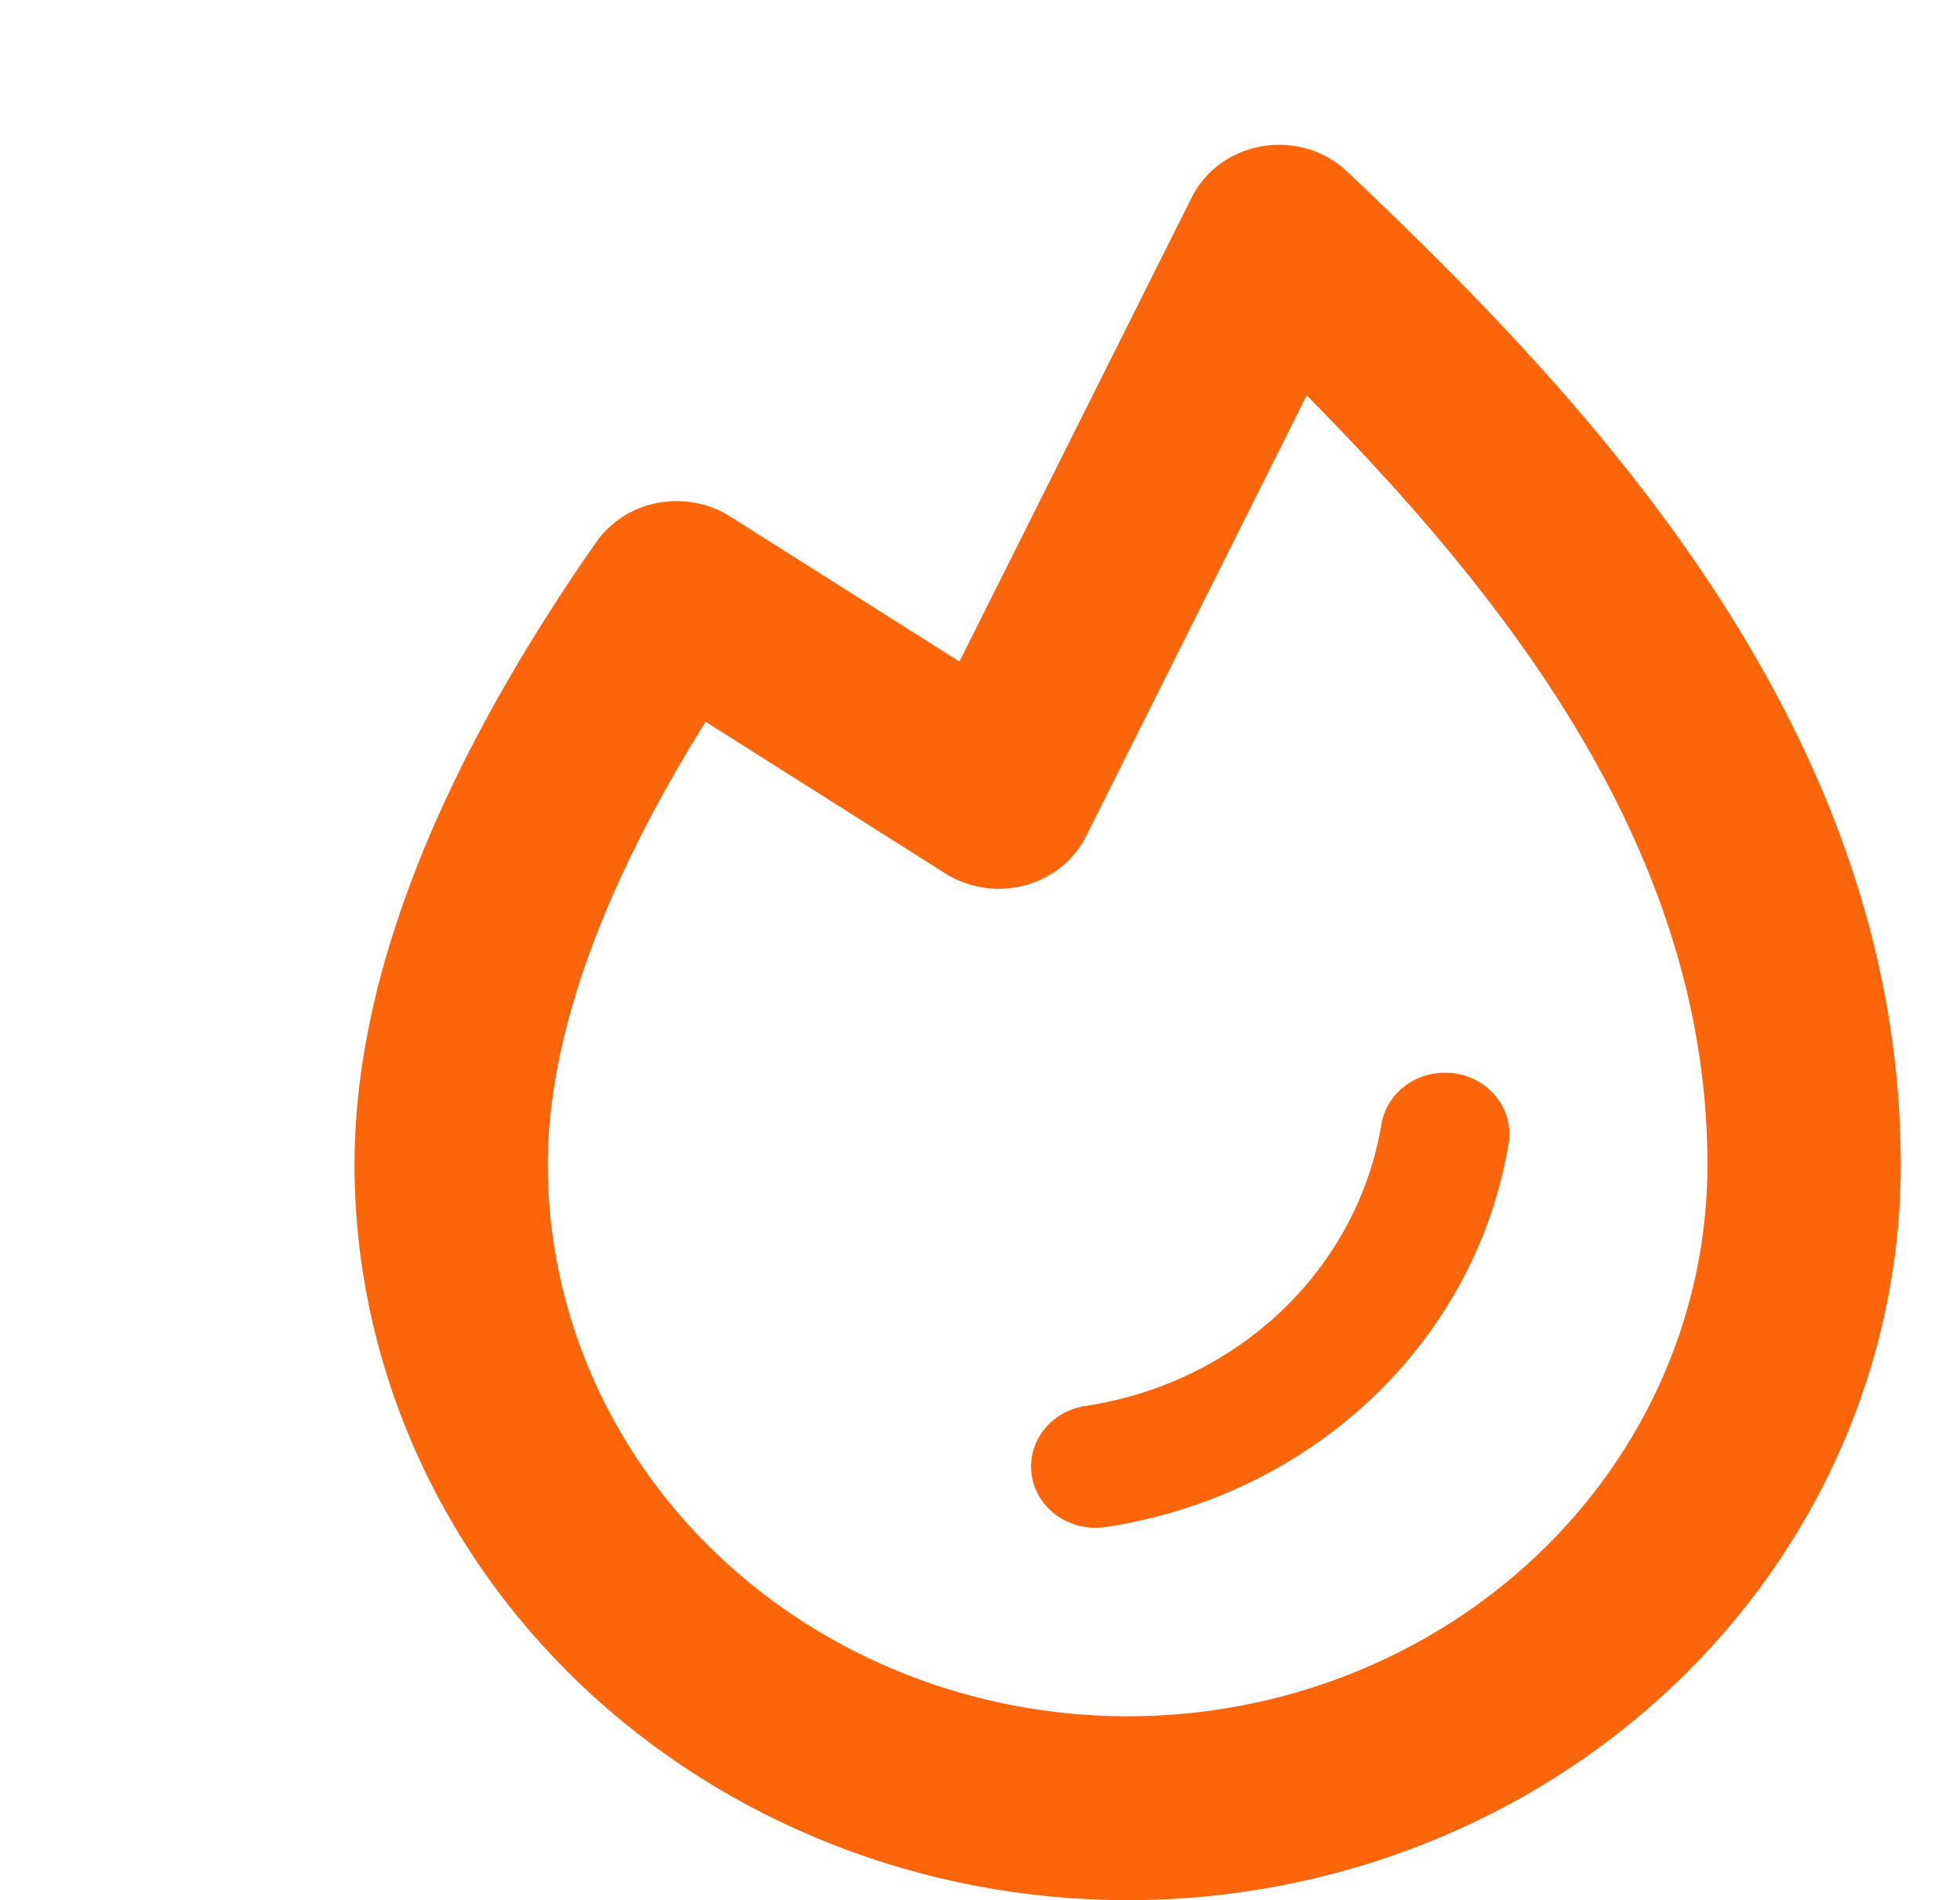 <svg width="33" height="32" viewBox="0 0 33 32" fill="none" xmlns="http://www.w3.org/2000/svg">
<path d="M25.4 19.258C25.494 18.695 25.09 18.166 24.499 18.077C23.907 17.988 23.351 18.372 23.258 18.936L25.4 19.258ZM18.275 23.677C17.683 23.766 17.279 24.295 17.373 24.858C17.466 25.421 18.022 25.806 18.614 25.716L18.275 23.677ZM23.258 18.936C23.06 20.125 22.471 21.225 21.576 22.077L23.11 23.537C24.329 22.377 25.131 20.879 25.4 19.258L23.258 18.936ZM21.576 22.077C20.681 22.929 19.525 23.489 18.275 23.677L18.614 25.716C20.317 25.46 21.891 24.697 23.11 23.537L21.576 22.077Z" fill="#FD650B"/>
<path d="M11.393 9.987L12.293 8.698C11.934 8.47 11.494 8.388 11.071 8.469C10.648 8.55 10.276 8.788 10.037 9.131L11.393 9.987ZM7.596 19.613H5.969H7.596ZM30.375 19.613H32.003H30.375ZM21.535 3.987L22.683 2.89C22.309 2.535 21.778 2.375 21.257 2.461C20.737 2.547 20.293 2.868 20.066 3.321L21.535 3.987ZM16.816 13.419L15.915 14.709C16.308 14.957 16.795 15.031 17.25 14.912C17.705 14.792 18.082 14.49 18.285 14.085L16.816 13.419ZM10.037 9.131C7.899 12.196 5.969 15.945 5.969 19.613H9.223C9.223 16.88 10.71 13.765 12.748 10.843L10.037 9.131ZM5.969 19.613C5.969 22.898 7.34 26.049 9.781 28.372L12.082 26.182C10.252 24.44 9.223 22.077 9.223 19.613H5.969ZM9.781 28.372C12.223 30.695 15.533 32 18.986 32V28.903C16.396 28.903 13.913 27.924 12.082 26.182L9.781 28.372ZM18.986 32C22.438 32 25.749 30.695 28.19 28.372L25.889 26.182C24.058 27.924 21.575 28.903 18.986 28.903V32ZM28.19 28.372C30.631 26.049 32.003 22.898 32.003 19.613H28.748C28.748 22.077 27.72 24.44 25.889 26.182L28.19 28.372ZM32.003 19.613C32.003 12.194 26.616 6.62 22.683 2.89L20.386 5.084C24.372 8.864 28.748 13.612 28.748 19.613H32.003ZM20.066 3.321L15.347 12.754L18.285 14.085L23.004 4.652L20.066 3.321ZM17.717 12.13L12.293 8.698L10.492 11.276L15.915 14.709L17.717 12.13Z" fill="#FD650B"/>
</svg>
